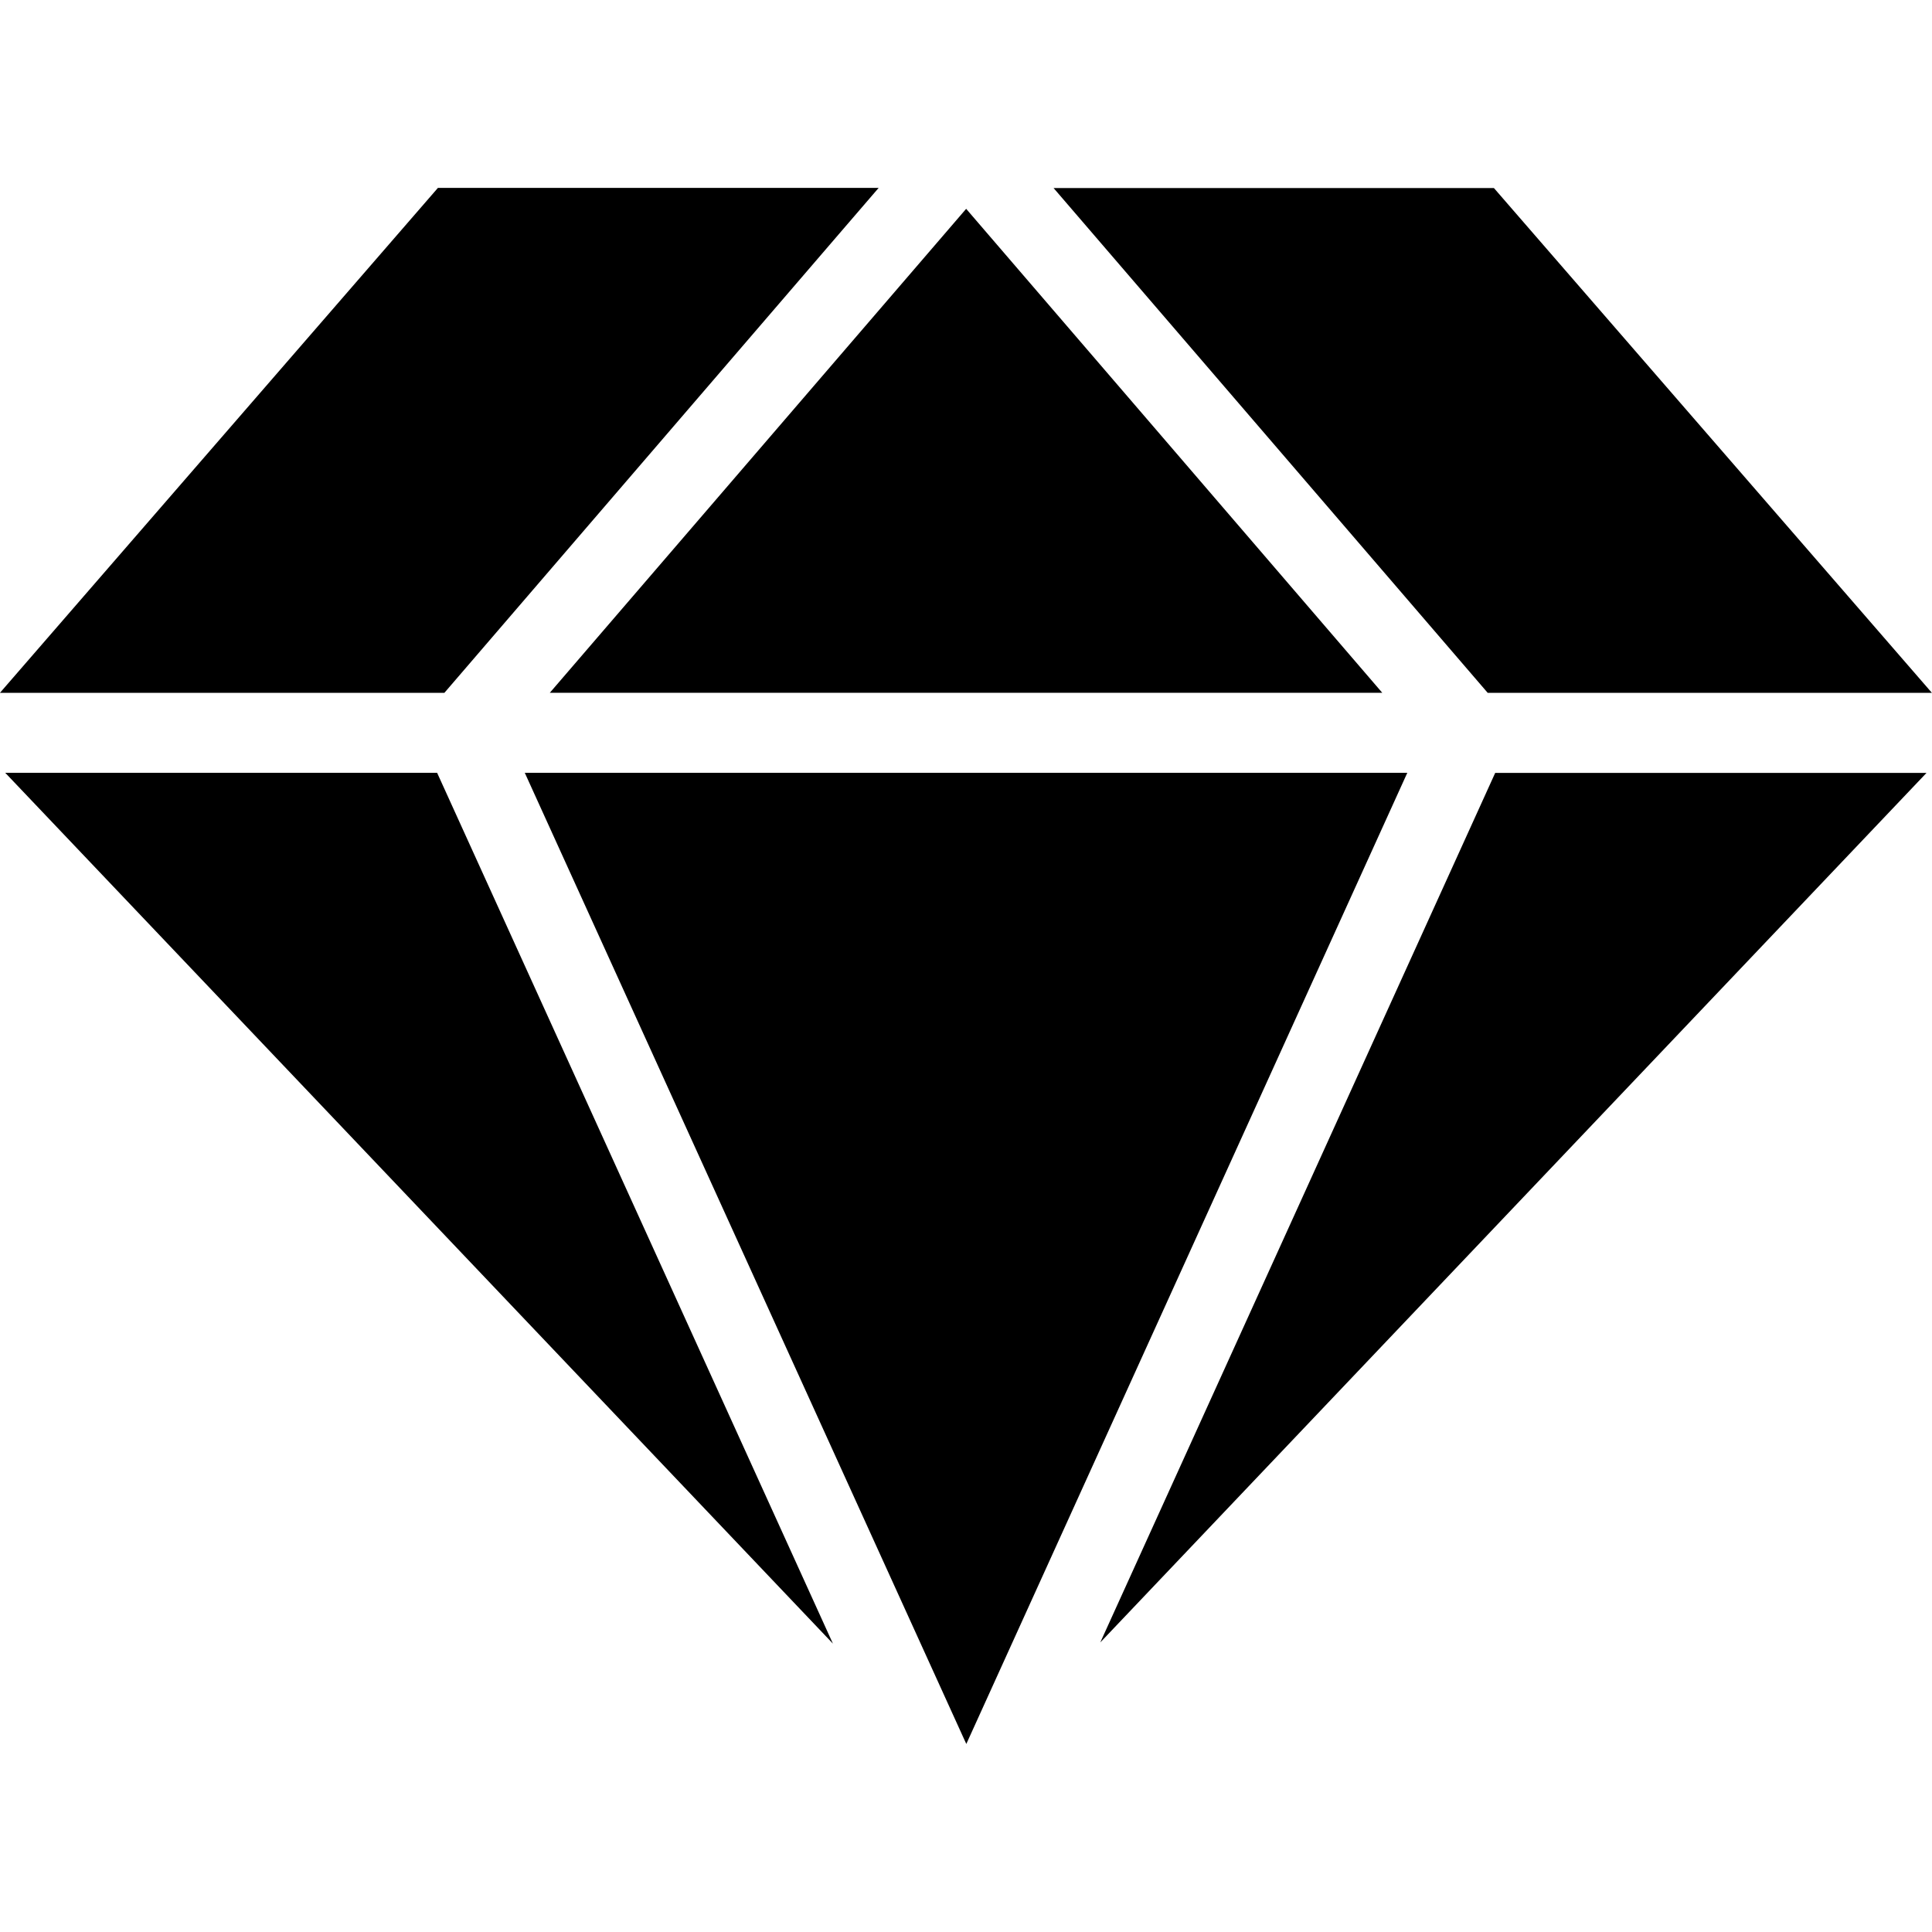 <svg width="24" height="24" viewBox="0 0 24 24" fill="none" xmlns="http://www.w3.org/2000/svg">
  <!-- https://www.svgrepo.com/svg/311592/diamond-premium -->
  <path d="M10.414 2.916L10.915 2.334H5.44L-0.001 8.607H5.52L10.414 2.916ZM6.83 8.606H17.171L14.36 5.336L12.002 2.594L8.438 6.737L6.83 8.606ZM0.065 9.6L10.347 20.418L5.43 9.6H0.065ZM17.482 9.6H16.586H12.82H6.519L11.969 21.588L12.004 21.664L17.196 10.23L17.482 9.6ZM13.668 20.403L23.932 9.601H18.574L13.668 20.403ZM23.999 8.607L18.558 2.336H13.088L18.481 8.607L23.999 8.607Z" fill="currentColor"/>
</svg>
